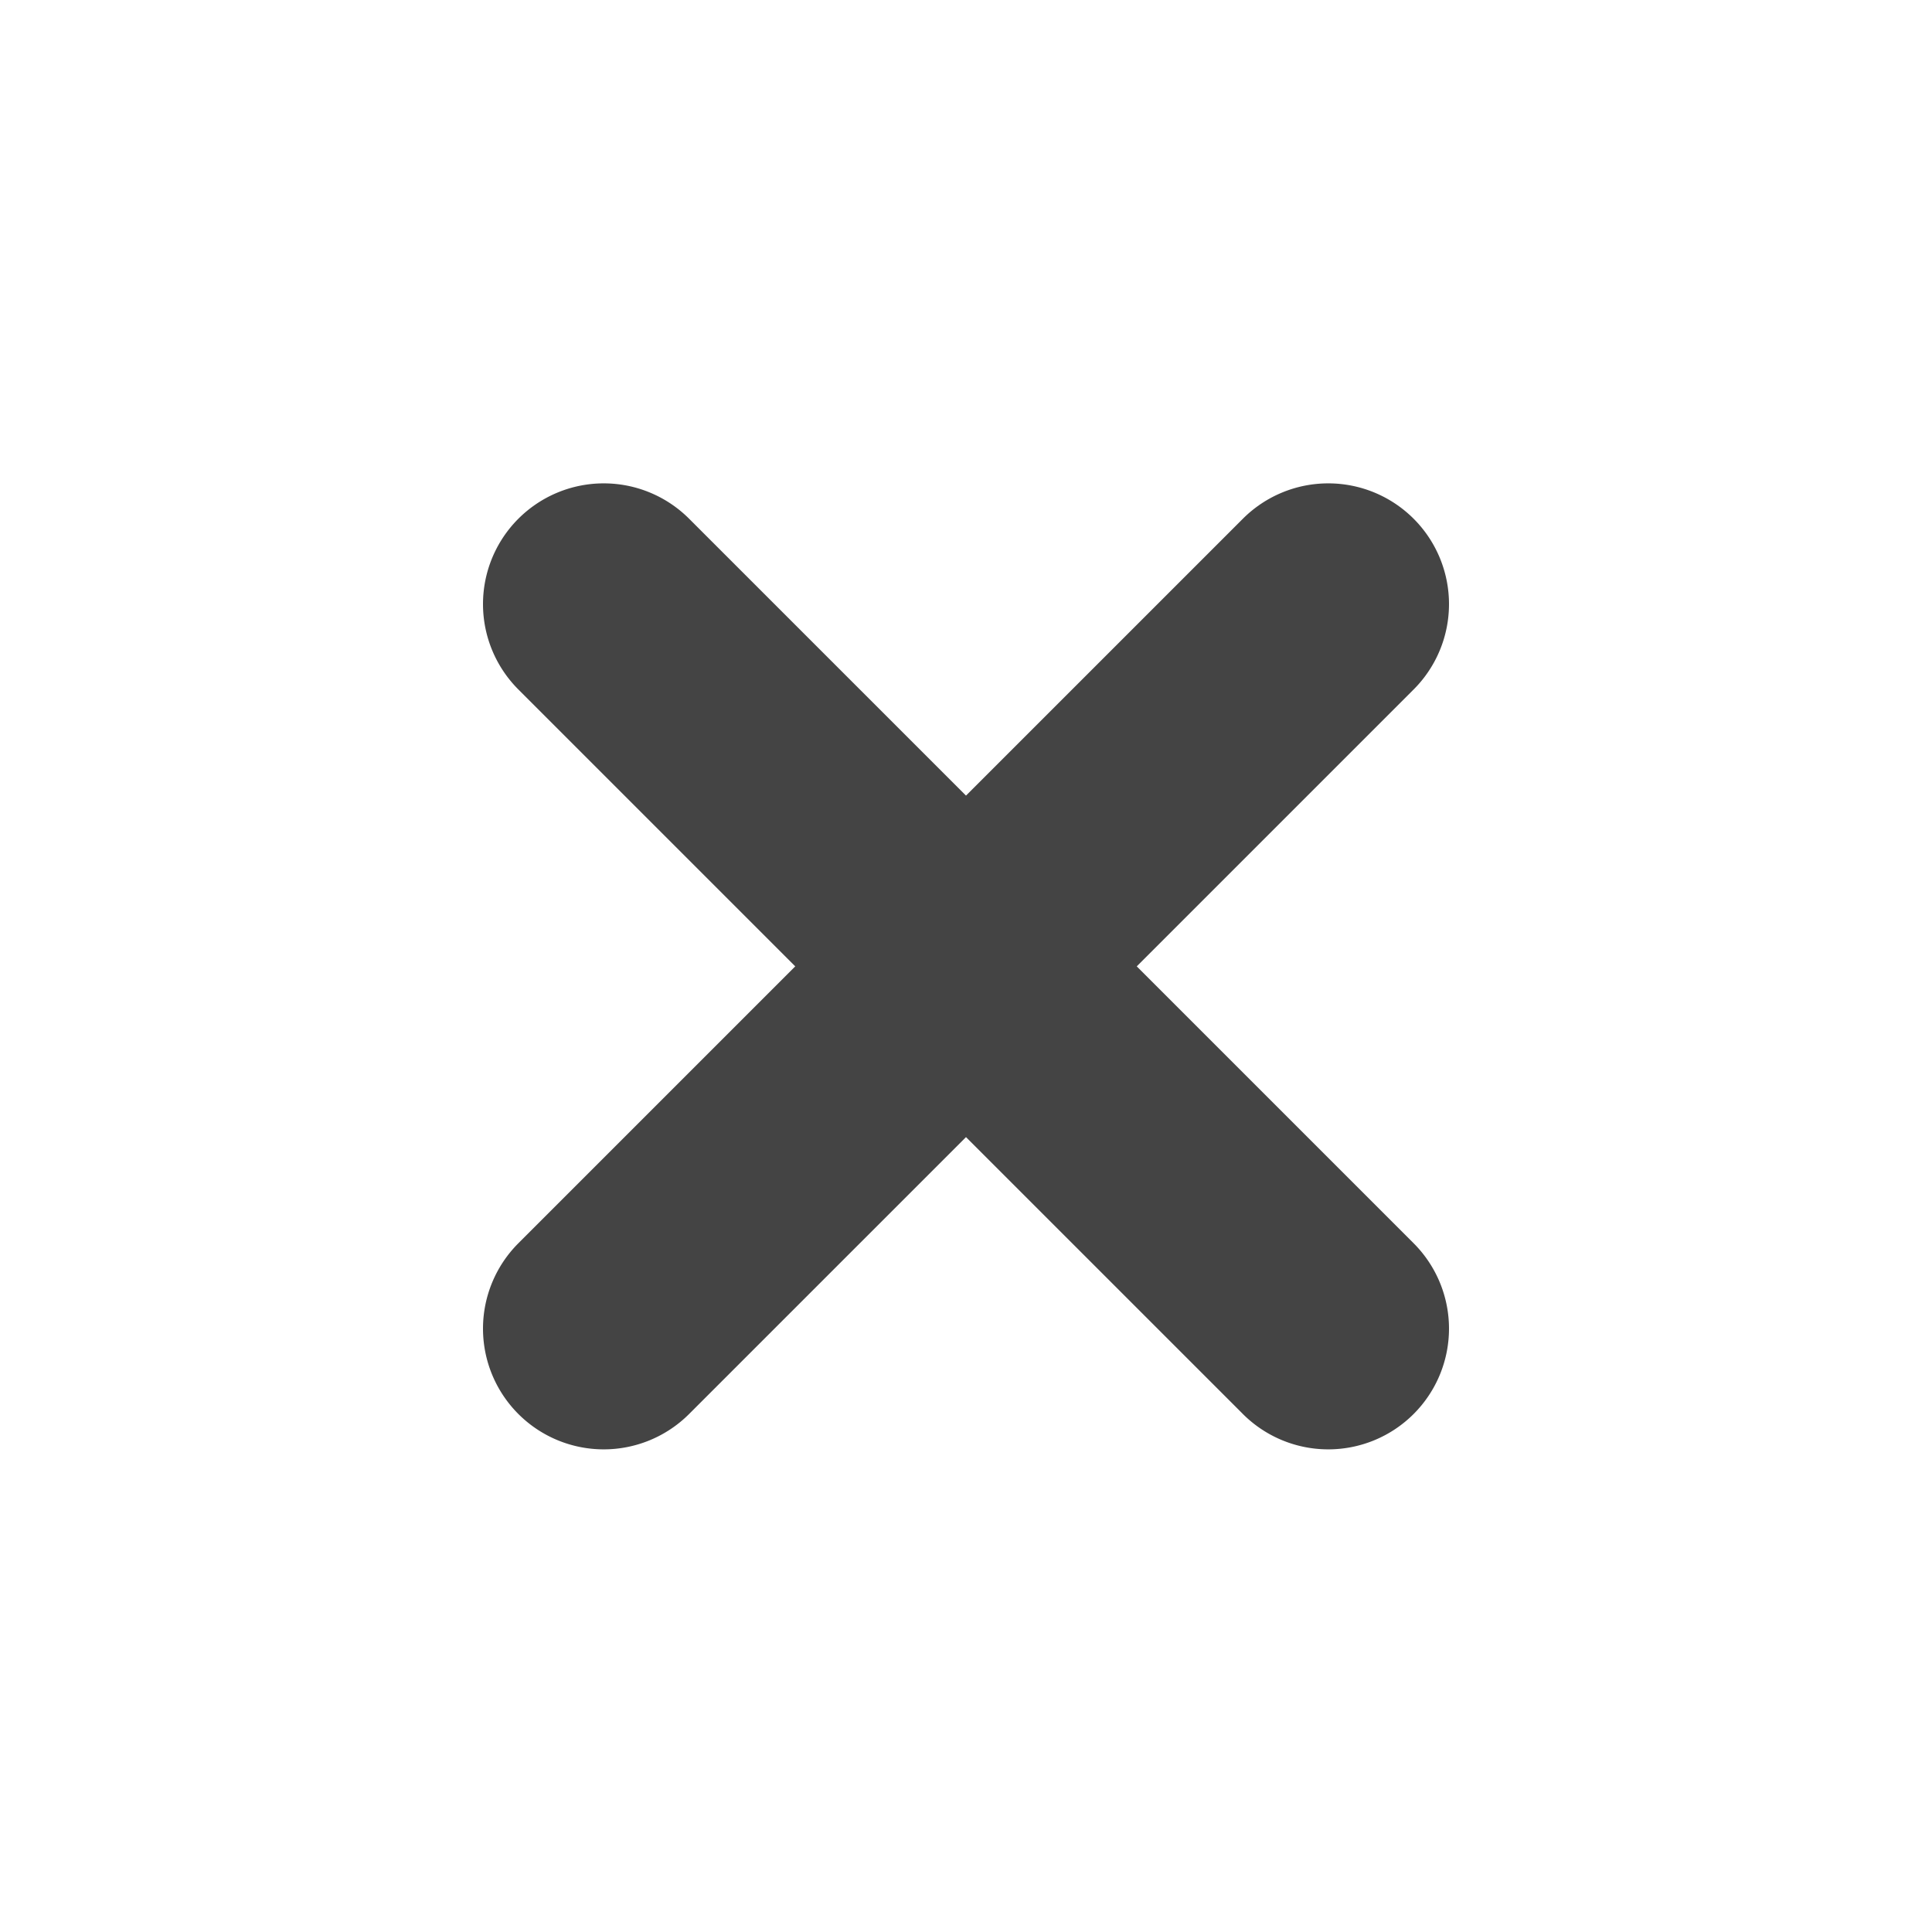 <?xml version='1.0' encoding='UTF-8' standalone='no'?>
<!-- Created with Inkscape (http://www.inkscape.org/) -->

<svg xmlns:cc='http://creativecommons.org/ns#' xmlns:dc='http://purl.org/dc/elements/1.1/' sodipodi:docname='window-close-symbolic.svg' inkscape:export-filename='/home/sam/source-symbolic.png' inkscape:export-xdpi='270' inkscape:export-ydpi='270' height='16' id='svg7384' xmlns:inkscape='http://www.inkscape.org/namespaces/inkscape' xmlns:osb='http://www.openswatchbook.org/uri/2009/osb' xmlns:rdf='http://www.w3.org/1999/02/22-rdf-syntax-ns#' xmlns:sodipodi='http://sodipodi.sourceforge.net/DTD/sodipodi-0.dtd' style='enable-background:new' xmlns:svg='http://www.w3.org/2000/svg' version='1.1' inkscape:version='0.91 r' width='16' xmlns='http://www.w3.org/2000/svg'>
  <sodipodi:namedview inkscape:bbox-nodes='true' inkscape:bbox-paths='false' bordercolor='#666666' borderlayer='false' borderopacity='1' inkscape:current-layer='layer12' inkscape:cx='30.000003' inkscape:cy='6.0000031' gridtolerance='10' inkscape:guide-bbox='true' guidetolerance='10' id='namedview88' inkscape:object-nodes='true' inkscape:object-paths='true' objecttolerance='10' pagecolor='#f7f7f7' inkscape:pageopacity='1' inkscape:pageshadow='2' showborder='true' showgrid='false' showguides='true' inkscape:showpageshadow='false' inkscape:snap-bbox='true' inkscape:snap-bbox-edge-midpoints='false' inkscape:snap-bbox-midpoints='true' inkscape:snap-center='false' inkscape:snap-global='true' inkscape:snap-grids='true' inkscape:snap-intersection-paths='true' inkscape:snap-midpoints='true' inkscape:snap-nodes='true' inkscape:snap-object-midpoints='true' inkscape:snap-others='true' inkscape:snap-page='false' inkscape:snap-smooth-nodes='true' inkscape:snap-to-guides='true' inkscape:window-height='710' inkscape:window-maximized='1' inkscape:window-width='1366' inkscape:window-x='0' inkscape:window-y='28' inkscape:zoom='1'>
    <inkscape:grid color='#000000' dotted='false' empcolor='#0800ff' empopacity='0.463' empspacing='4' enabled='true' id='grid4866' opacity='0.165' originx='-24' originy='-36.003' snapvisiblegridlinesonly='true' spacingx='0.25px' spacingy='0.25px' type='xygrid' visible='true'/>
  </sodipodi:namedview>
  <title id='title8473'>Lioshi Symbolic Icon Theme</title>
  <defs id='defs7386'>
    <linearGradient id='linearGradient5606' osb:paint='solid'>
      <stop id='stop5608' offset='0' style='stop-color:#000000;stop-opacity:1;'/>
    </linearGradient>
    <filter inkscape:collect='always' id='filter7554' style='color-interpolation-filters:sRGB'>
      <feBlend inkscape:collect='always' id='feBlend7556' in2='BackgroundImage' mode='darken'/>
    </filter>
  </defs>
  <g inkscape:groupmode='layer' id='layer9' inkscape:label='status' style='display:inline' transform='translate(-265,-180.997)'/>
  <g inkscape:groupmode='layer' id='layer10' inkscape:label='devices' style='display:inline;filter:url(#filter7554)' transform='translate(-265,-180.997)'/>
  <g inkscape:groupmode='layer' id='layer1' inkscape:label='places' style='display:inline' transform='translate(-24,-797.997)'/>
  <g inkscape:groupmode='layer' id='layer14' inkscape:label='mimetypes' style='display:inline' transform='translate(-265,-180.997)'/>
  <g inkscape:groupmode='layer' id='layer15' inkscape:label='emblems' style='display:inline' transform='translate(-265,-180.997)'/>
  <g inkscape:groupmode='layer' id='g71291' inkscape:label='emotes' style='display:inline' transform='translate(-265,-180.997)'/>
  <g inkscape:groupmode='layer' id='layer2' inkscape:label='categories' style='display:inline' transform='translate(-24,-647.997)'/>
  <g inkscape:groupmode='layer' id='g6058' inkscape:label='apps' style='display:inline' transform='translate(-24,-647.997)'/>
  <g inkscape:groupmode='layer' id='layer12' inkscape:label='actions' style='display:inline' transform='translate(-265,-180.997)'>
    <path inkscape:connector-curvature='0' d='m 270,185 a 1,1 0 0 0 -1,1 1,1 0 0 0 0.293,0.707 l 2.293,2.293 -2.293,2.293 A 1,1 0 0 0 269,192 a 1,1 0 0 0 1,1 1,1 0 0 0 0.707,-0.293 l 2.293,-2.293 2.283,2.283 a 1,1 0 0 0 0.717,0.303 1,1 0 0 0 1,-1 1,1 0 0 0 -0.293,-0.707 L 274.414,189 l 2.283,-2.283 A 1,1 0 0 0 277,186 a 1,1 0 0 0 -1,-1 1,1 0 0 0 -0.707,0.293 l -2.293,2.293 -2.283,-2.283 a 1,1 0 0 0 -0.01,-0.01 A 1,1 0 0 0 270,185 Z' id='path4743' style='display:inline;opacity:1;fill:#444444;fill-opacity:1;stroke:none;stroke-width:2;stroke-linecap:square;stroke-linejoin:round;stroke-miterlimit:4;stroke-dasharray:none;stroke-opacity:1;enable-background:new'/>
    
  </g>
</svg>
